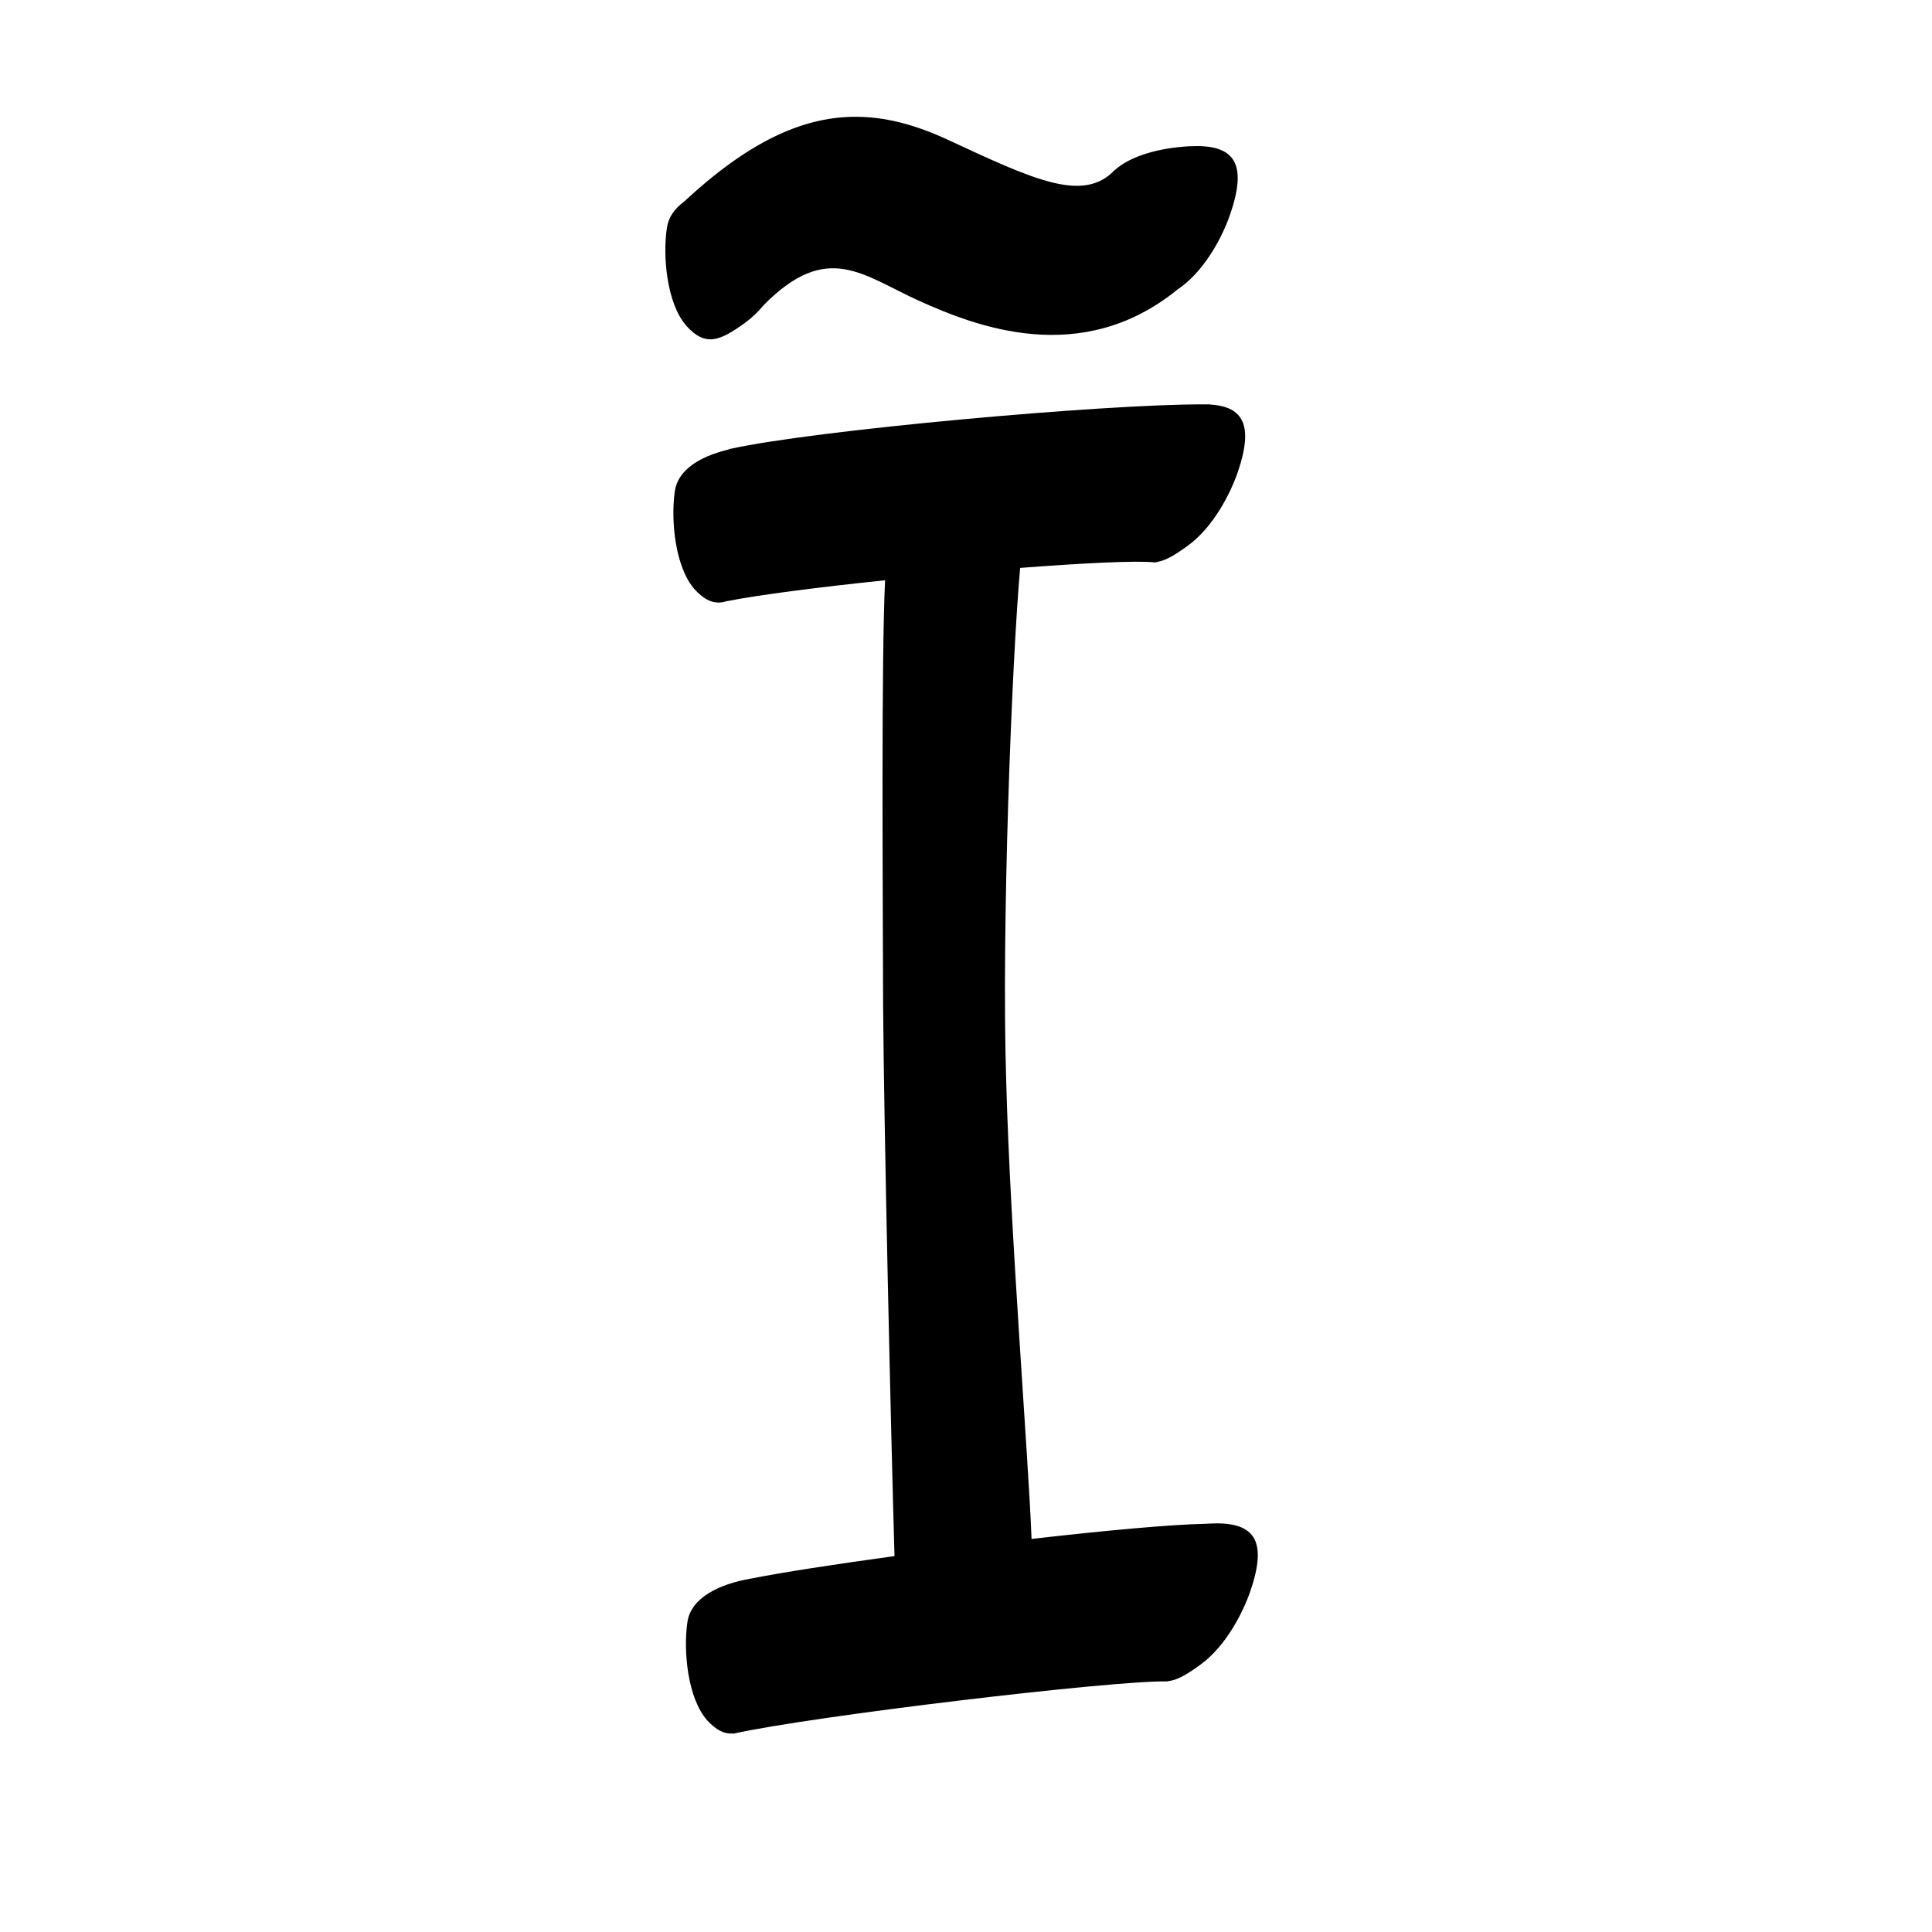 <?xml version="1.0" encoding="UTF-8" standalone="no"?>
<svg
   version="1.2"
   width="100mm"
   height="100mm"
   viewBox="0 0 10000 10000"
   preserveAspectRatio="xMidYMid"
   fill-rule="evenodd"
   stroke-width="28.222"
   stroke-linejoin="round"
   xml:space="preserve"
   id="svg27"
   sodipodi:docname="gobo-caps-0128.svg"
   inkscape:version="1.4 (86a8ad7, 2024-10-11)"
   xmlns:inkscape="http://www.inkscape.org/namespaces/inkscape"
   xmlns:sodipodi="http://sodipodi.sourceforge.net/DTD/sodipodi-0.dtd"
   xmlns="http://www.w3.org/2000/svg"
   xmlns:svg="http://www.w3.org/2000/svg"
   xmlns:ooo="http://xml.openoffice.org/svg/export"><sodipodi:namedview
   id="namedview27"
   pagecolor="#ffffff"
   bordercolor="#000000"
   borderopacity="0.25"
   inkscape:showpageshadow="2"
   inkscape:pageopacity="0.0"
   inkscape:pagecheckerboard="0"
   inkscape:deskcolor="#d1d1d1"
   inkscape:document-units="mm"
   showgrid="false"
   inkscape:zoom="3.0876875"
   inkscape:cx="188.81444"
   inkscape:cy="188.97638"
   inkscape:window-width="2560"
   inkscape:window-height="1369"
   inkscape:window-x="-8"
   inkscape:window-y="-8"
   inkscape:window-maximized="1"
   inkscape:current-layer="svg27" />
 <defs
   class="ClipPathGroup"
   id="defs2">
  
  <clipPath
   id="presentation_clip_path_shrink"
   clipPathUnits="userSpaceOnUse">
   <rect
   x="10"
   y="10"
   width="9980"
   height="9980"
   id="rect2" />
  </clipPath>
 
  
 
   
  
    
   
     
    
      
      
      
      
      
      
      
      
      
      
      
      
     
       
      
       
      
       
      
       
      
       
      
       
      
       
      
       
      
       
      
       
      
       
      
       
      
        
        
       
        
        
       
        
        
       
        
        
       
        
        
       
        
        
       
        
        
       
        
        
       
        
        
       
        
        
       
        
        
       
        
        
       </defs>
 <defs
   class="TextShapeIndex"
   id="defs3">
  <g
   ooo:slide="id1"
   ooo:id-list="id3 id4 id5 id6 id7 id8 id9 id10 id11 id12 id13 id14"
   id="g2" />
 </defs>
 <defs
   class="EmbeddedBulletChars"
   id="defs12">
  <g
   id="bullet-char-template-57356"
   transform="scale(0,-0)">
   <path
   d="M 580,1141 L 1163,571 580,0 -4,571 580,1141 Z"
   id="path3" />
  </g>
  <g
   id="bullet-char-template-57354"
   transform="scale(0,-0)">
   <path
   d="M 8,1128 L 1137,1128 1137,0 8,0 8,1128 Z"
   id="path4" />
  </g>
  <g
   id="bullet-char-template-10146"
   transform="scale(0,-0)">
   <path
   d="M 174,0 L 602,739 174,1481 1456,739 174,0 Z M 1358,739 L 309,1346 659,739 1358,739 Z"
   id="path5" />
  </g>
  <g
   id="bullet-char-template-10132"
   transform="scale(0,-0)">
   <path
   d="M 2015,739 L 1276,0 717,0 1260,543 174,543 174,936 1260,936 717,1481 1274,1481 2015,739 Z"
   id="path6" />
  </g>
  <g
   id="bullet-char-template-10007"
   transform="scale(0,-0)">
   <path
   d="M 0,-2 C -7,14 -16,27 -25,37 L 356,567 C 262,823 215,952 215,954 215,979 228,992 255,992 264,992 276,990 289,987 310,991 331,999 354,1012 L 381,999 492,748 772,1049 836,1024 860,1049 C 881,1039 901,1025 922,1006 886,937 835,863 770,784 769,783 710,716 594,584 L 774,223 C 774,196 753,168 711,139 L 727,119 C 717,90 699,76 672,76 641,76 570,178 457,381 L 164,-76 C 142,-110 111,-127 72,-127 30,-127 9,-110 8,-76 1,-67 -2,-52 -2,-32 -2,-23 -1,-13 0,-2 Z"
   id="path7" />
  </g>
  <g
   id="bullet-char-template-10004"
   transform="scale(0,-0)">
   <path
   d="M 285,-33 C 182,-33 111,30 74,156 52,228 41,333 41,471 41,549 55,616 82,672 116,743 169,778 240,778 293,778 328,747 346,684 L 369,508 C 377,444 397,411 428,410 L 1163,1116 C 1174,1127 1196,1133 1229,1133 1271,1133 1292,1118 1292,1087 L 1292,965 C 1292,929 1282,901 1262,881 L 442,47 C 390,-6 338,-33 285,-33 Z"
   id="path8" />
  </g>
  <g
   id="bullet-char-template-9679"
   transform="scale(0,-0)">
   <path
   d="M 813,0 C 632,0 489,54 383,161 276,268 223,411 223,592 223,773 276,916 383,1023 489,1130 632,1184 813,1184 992,1184 1136,1130 1245,1023 1353,916 1407,772 1407,592 1407,412 1353,268 1245,161 1136,54 992,0 813,0 Z"
   id="path9" />
  </g>
  <g
   id="bullet-char-template-8226"
   transform="scale(0,-0)">
   <path
   d="M 346,457 C 273,457 209,483 155,535 101,586 74,649 74,723 74,796 101,859 155,911 209,963 273,989 346,989 419,989 480,963 531,910 582,859 608,796 608,723 608,648 583,586 532,535 482,483 420,457 346,457 Z"
   id="path10" />
  </g>
  <g
   id="bullet-char-template-8211"
   transform="scale(0,-0)">
   <path
   d="M -4,459 L 1135,459 1135,606 -4,606 -4,459 Z"
   id="path11" />
  </g>
  <g
   id="bullet-char-template-61548"
   transform="scale(0,-0)">
   <path
   d="M 173,740 C 173,903 231,1043 346,1159 462,1274 601,1332 765,1332 928,1332 1067,1274 1183,1159 1299,1043 1357,903 1357,740 1357,577 1299,437 1183,322 1067,206 928,148 765,148 601,148 462,206 346,322 231,437 173,577 173,740 Z"
   id="path12" />
  </g>
 </defs>
 
 <path
   id="path13"
   d="M 4412.444 604.563 C 4147.175 609.433 3870.669 736.692 3539.526 1044.691 C 3491.415 1080.213 3459.621 1124.824 3451.986 1178.998 C 3428.986 1328.998 3451.995 1574.011 3553.995 1688.011 C 3650.995 1794.011 3722.989 1767.994 3858.989 1668.994 C 3894.102 1643.121 3925.93 1611.703 3954.539 1577.578 C 4282.56 1246.168 4464.455 1424.545 4757.022 1557.011 C 5049.541 1688.597 5593.828 1903.992 6093.065 1499.908 C 6098.962 1495.707 6104.846 1491.5 6110.997 1486.989 C 6244.997 1388.989 6332.983 1212.013 6367.983 1107.013 C 6460.983 836.013 6383.025 745.008 6155.025 757.008 C 5999.119 766.016 5852.876 806.267 5771.069 879.688 C 5770.408 880.194 5769.652 880.44 5769.002 880.98 C 5606.002 1051.98 5349.024 929.005 4905.024 723.005 C 4738.149 645.755 4577.438 601.533 4412.444 604.563 z M 6234.968 2092.999 C 6232.796 2092.987 6230.507 2093.039 6228.302 2093.05 C 5719.81 2091.124 4214.685 2226.072 3776.979 2323.992 C 3774.048 2324.741 3771.335 2326.197 3768.504 2327.3 C 3620.866 2362.812 3508.312 2433.49 3493.017 2542.015 C 3471.017 2691.015 3494.008 2936.977 3596.008 3050.977 C 3640.755 3099.414 3680.179 3120.119 3722.925 3118.724 C 3723.627 3118.719 3724.283 3119.042 3724.992 3118.983 C 3725.651 3118.837 3726.653 3118.664 3727.318 3118.518 C 3738.149 3117.786 3749.272 3115.442 3760.701 3112.006 C 3927.15 3078.842 4238.938 3039.222 4581.167 3003.434 C 4561.462 3419.452 4569.109 4531.097 4570.987 5207.021 C 4575.422 5844.793 4611.767 7430.496 4629.95 8054.34 C 4318.172 8097.022 4044.901 8139.313 3891.442 8169.889 C 3715.983 8199.256 3575.271 8273.665 3558.026 8396.025 C 3536.026 8545.025 3559.017 8790.986 3661.017 8904.986 C 3707.453 8955.253 3748.159 8975.704 3792.792 8972.527 C 3794.531 8972.658 3796.236 8973.161 3798.011 8972.992 C 4201.011 8882.992 5768.975 8695.983 6040.975 8702.983 C 6042.949 8702.852 6045.087 8702 6047.124 8701.536 C 6094.555 8696.442 6146.746 8665.046 6215.021 8614.978 C 6349.021 8516.978 6436.008 8340.001 6472.008 8235.001 C 6565.008 7964.001 6486.998 7873.979 6258.998 7885.979 C 6254.937 7886.194 6250.951 7886.599 6246.905 7886.857 C 6056.723 7890.592 5713.551 7922.667 5339.261 7965.509 C 5323.284 7538.62 5228.95 6386.977 5208.002 5590.976 C 5183.067 4818.887 5236.467 3431.095 5280.246 2939.562 C 5609.838 2914.18 5884.205 2900.702 5976.018 2910.985 C 5981.319 2910.825 5986.721 2909.827 5992.244 2908.091 C 6036.999 2899.94 6086.558 2869.513 6150.012 2822.98 C 6283.012 2725.98 6370.999 2548.003 6406.999 2443.003 C 6488.305 2204.387 6437.527 2105.651 6267.266 2094.187 C 6265.473 2093.857 6263.909 2093.116 6261.995 2092.999 C 6254.603 2092.874 6244.687 2093.104 6236.777 2093.05 C 6236.163 2093.045 6235.585 2093.002 6234.968 2092.999 z " />
   
  
</svg>
